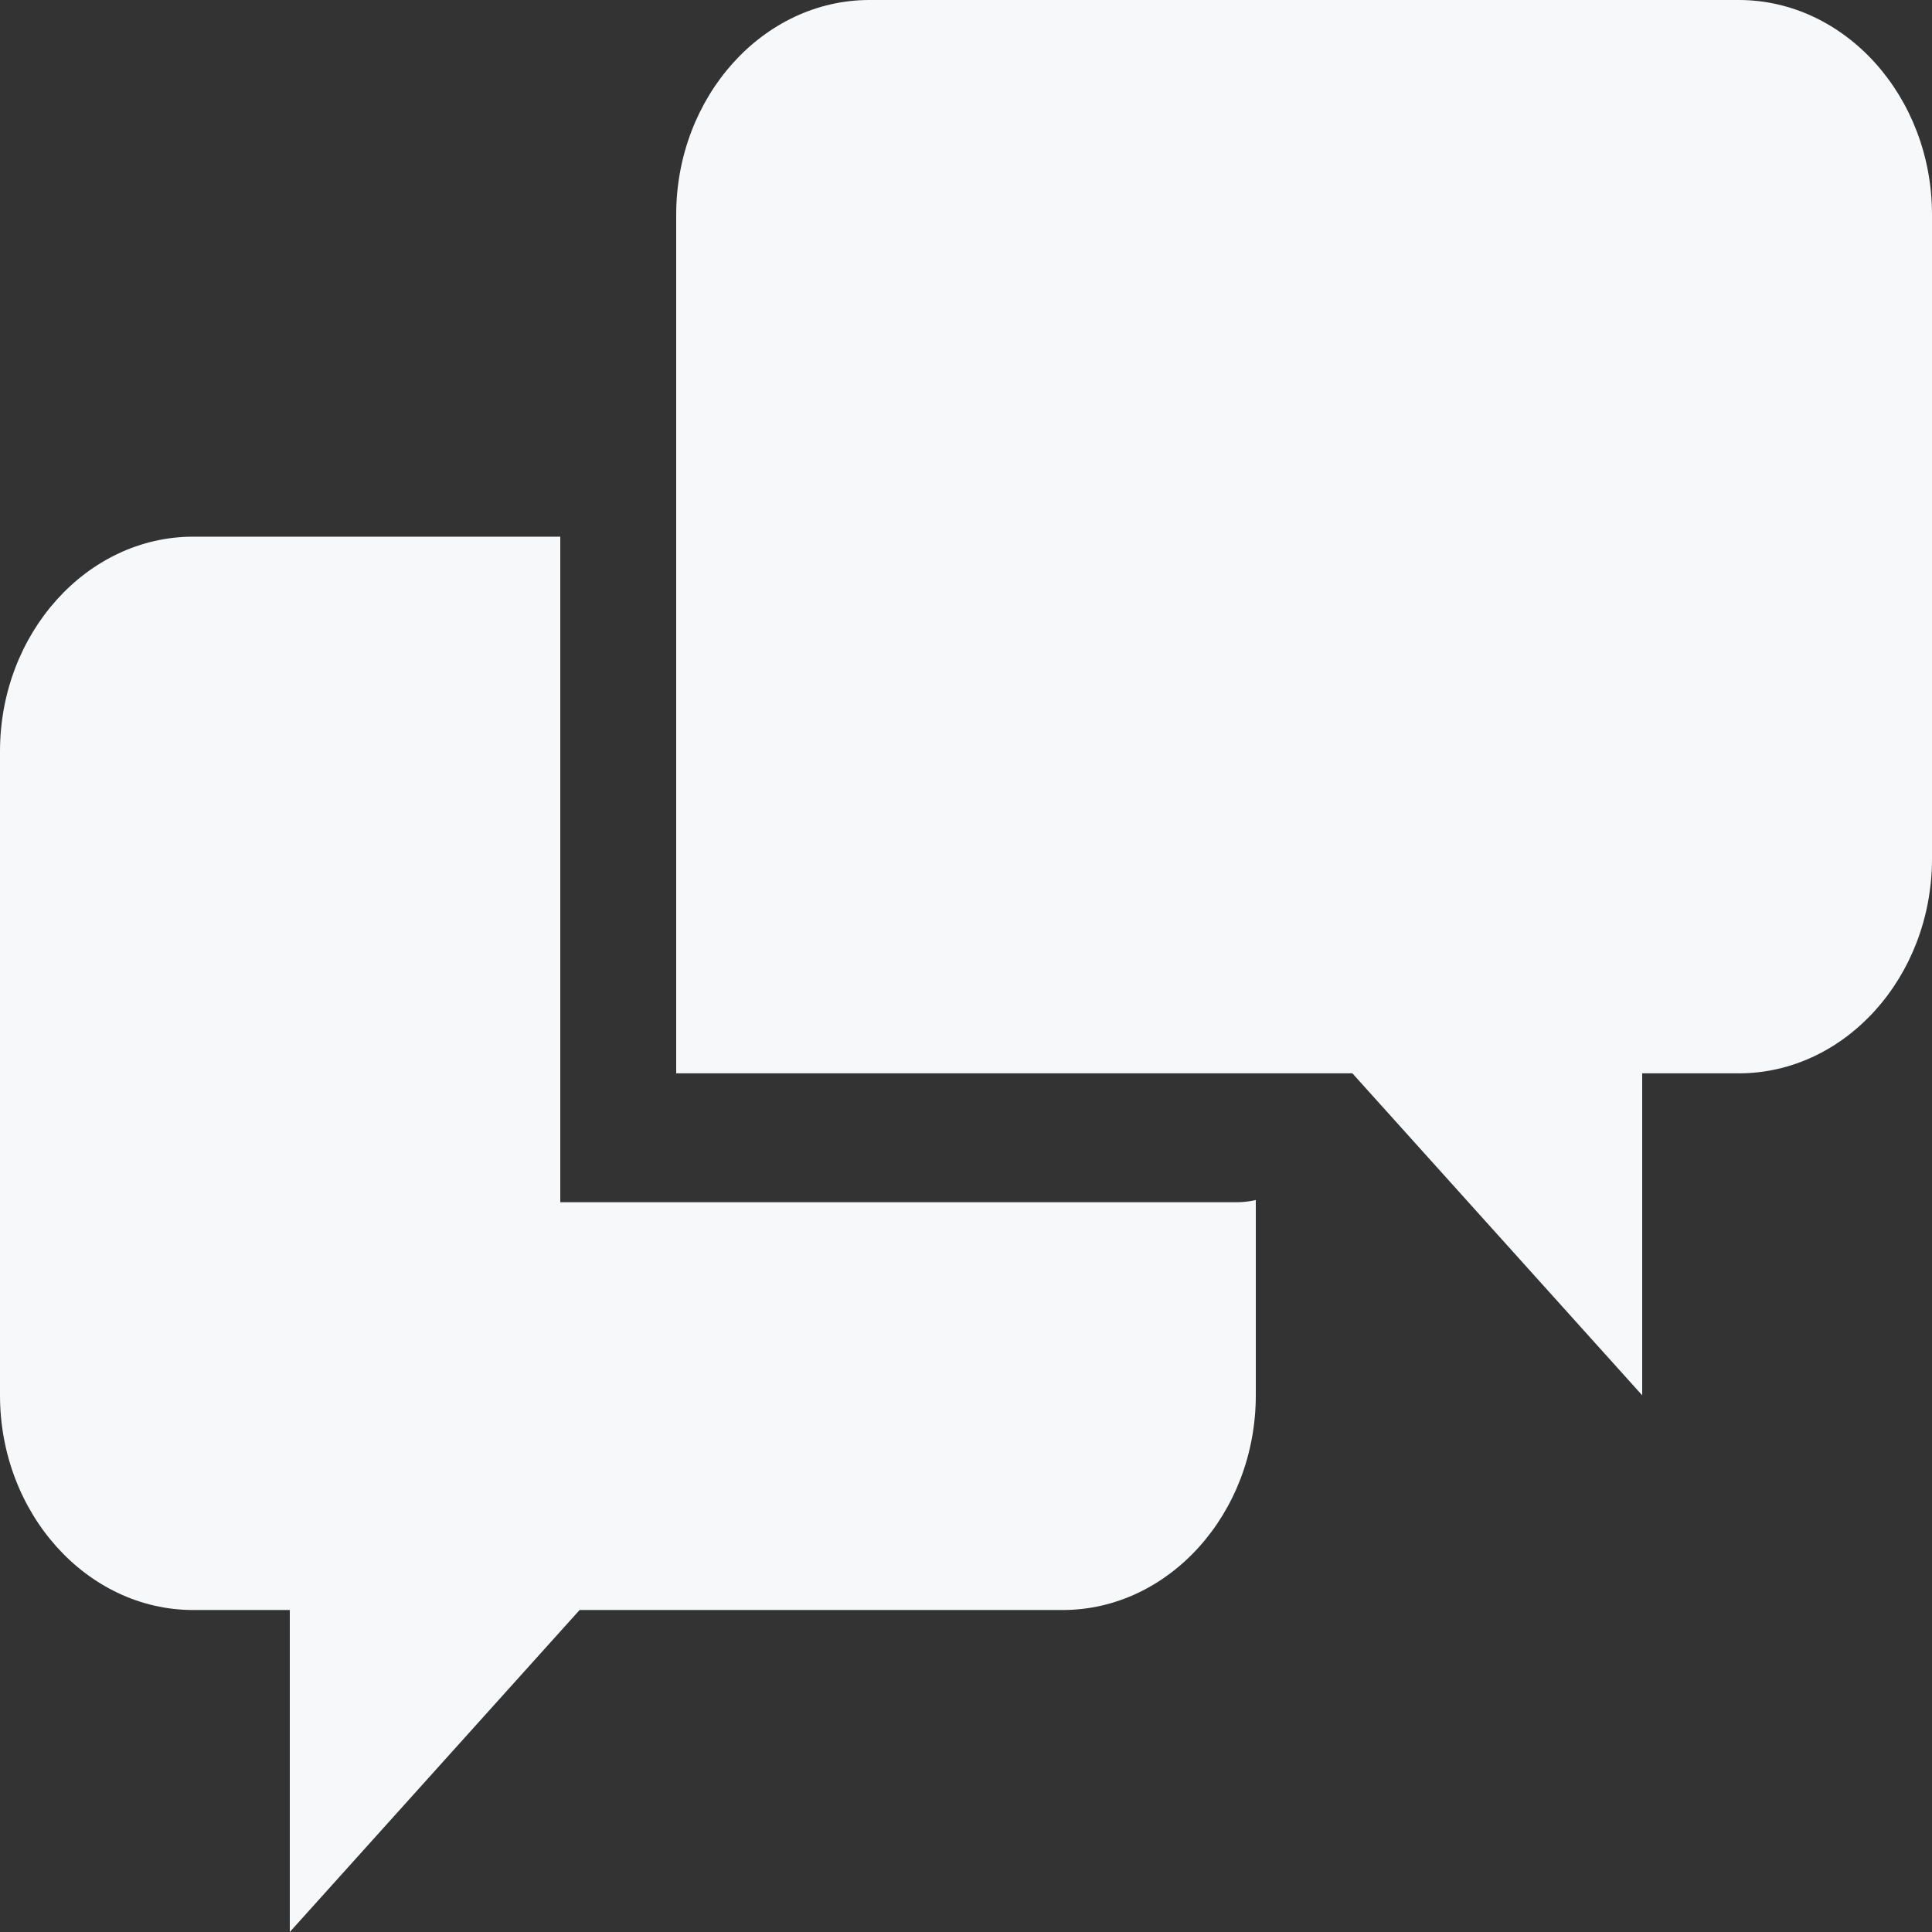 <svg width="50" height="50" viewBox="0 0 50 50" fill="none" xmlns="http://www.w3.org/2000/svg">
<rect x="0" y="0" width="50" height="50" fill="#333333" stroke="none"/>
<path d="M14.5 31.111V13.889H5C2.25 13.889 0 16.389 0 19.444V36.111C0 39.167 2.25 41.667 5 41.667H7.5V50L15 41.667H27.5C30.25 41.667 32.5 39.167 32.5 36.111V31.056C32.336 31.095 32.168 31.114 32 31.114H14.5V31.111ZM45 0H22.5C19.75 0 17.5 2.5 17.5 5.556V27.778H35L42.5 36.111V27.778H45C47.75 27.778 50 25.281 50 22.222V5.556C50 2.5 47.75 0 45 0Z" fill="#F7F8FA"/>
</svg>
